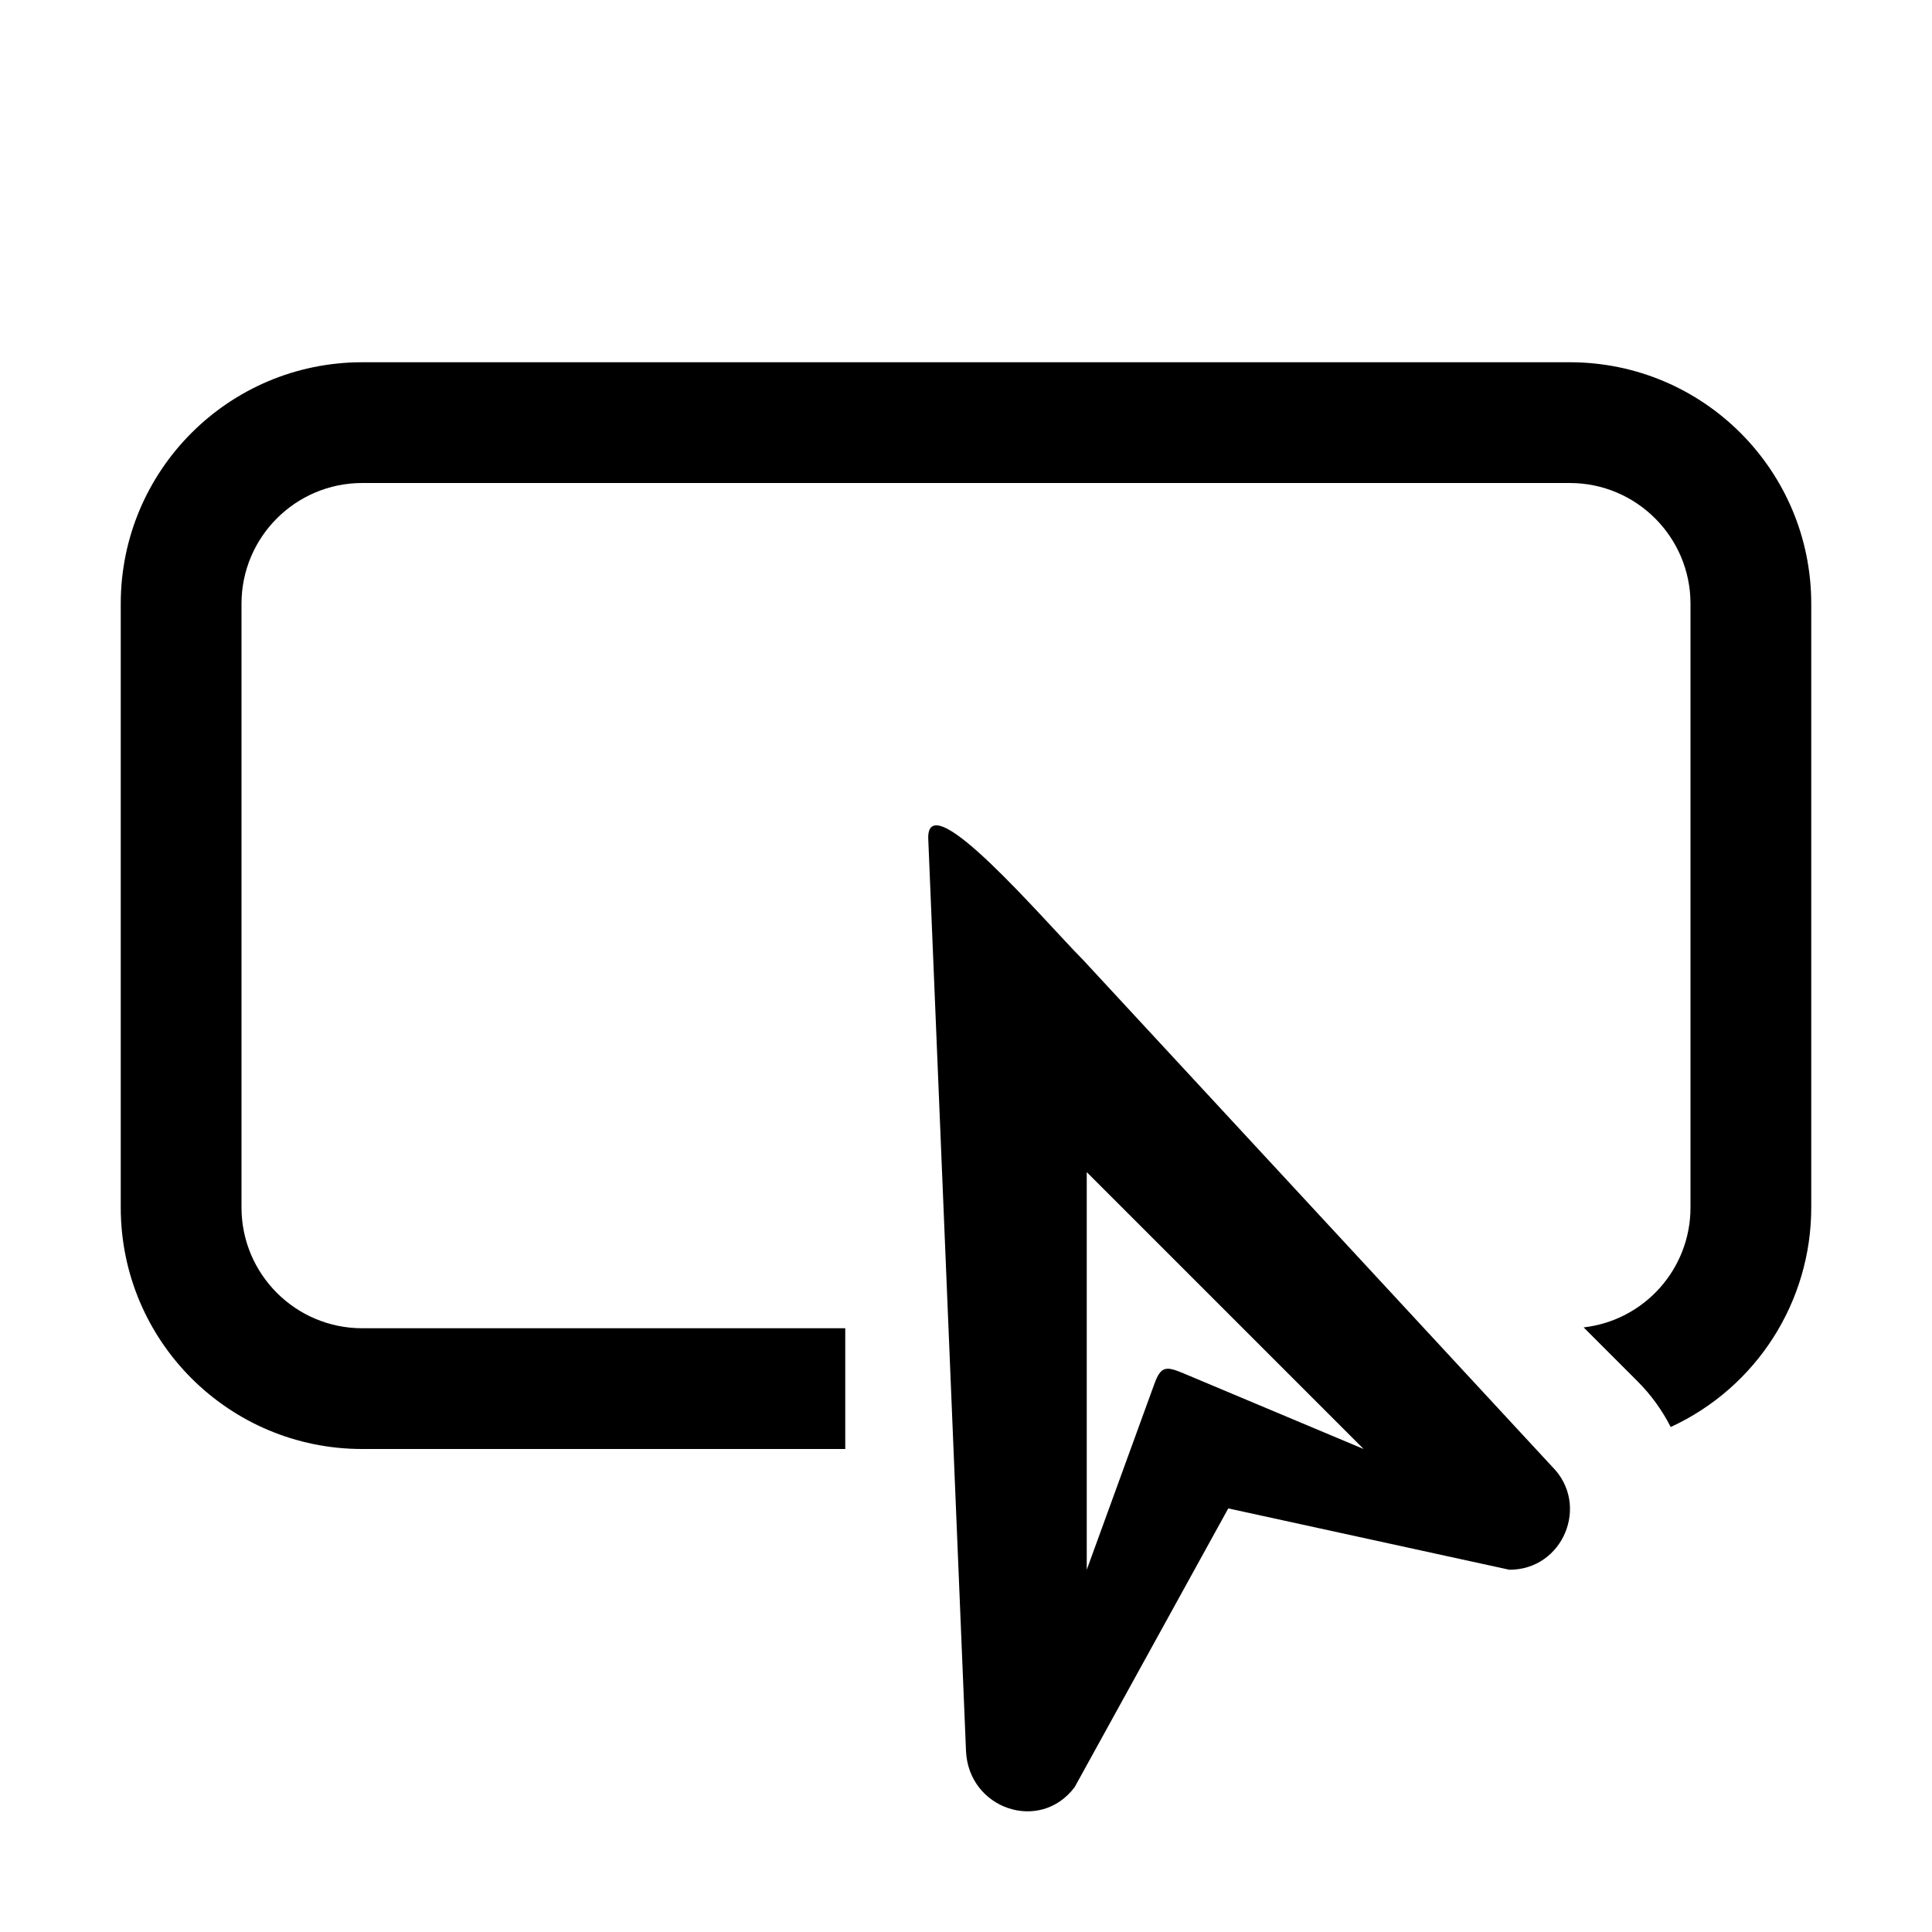 <?xml version="1.0" encoding="UTF-8" standalone="no"?>
<svg
   width="16"
   height="16"
   viewBox="0 0 16 16"
   version="1.1"
   id="svg2857"
   sodipodi:docname="fluent--cursor-hover-16-regular.svg"
   inkscape:version="1.1.1 (3bf5ae0d25, 2021-09-20)"
   xmlns:inkscape="http://www.inkscape.org/namespaces/inkscape"
   xmlns:sodipodi="http://sodipodi.sourceforge.net/DTD/sodipodi-0.dtd"
   xmlns="http://www.w3.org/2000/svg"
   xmlns:svg="http://www.w3.org/2000/svg">
  <defs
     id="defs2861" />
  <sodipodi:namedview
     id="namedview2859"
     pagecolor="#ffffff"
     bordercolor="#666666"
     borderopacity="1.0"
     inkscape:pageshadow="2"
     inkscape:pageopacity="0.0"
     inkscape:pagecheckerboard="0"
     showgrid="false"
     inkscape:zoom="25.59375"
     inkscape:cx="3.1452991"
     inkscape:cy="9.1233211"
     inkscape:window-width="1920"
     inkscape:window-height="1027"
     inkscape:window-x="-8"
     inkscape:window-y="-8"
     inkscape:window-maximized="1"
     inkscape:current-layer="svg2857" />
  <path
     fill="currentColor"
     d="M 1,5 C 1,3.895 1.895,3 3,3 h 10 c 1.105,0 2,0.895 2,2 v 5 c 4.32e-4,0.781 -0.454,1.491 -1.164,1.818 -0.071,-0.14 -0.164,-0.268 -0.275,-0.379 L 13.115,10.993 C 13.619,10.935 14,10.508 14,10 V 5 C 14,4.448 13.552,4 13,4 H 3 C 2.448,4 2,4.448 2,5 v 5 c 0,0.552 0.448,1 1,1 h 4 v 1 H 3 C 1.895,12 1,11.105 1,10 Z M 8.971,7.951 C 8.656,7.635 7.687,6.491 7.687,6.937 L 8,14.5 c 0.02,0.48 0.612,0.684 0.9,0.3 L 10.172,12.492 12.5,13 c 0.446,7.98e-4 0.67,-0.539 0.354,-0.854 z M 9,13 V 9.707 L 11.293,12 9.805,11.375 c -0.145,-0.061 -0.19,-0.065 -0.244,0.083 z"
     id="path2855"
     clip-path="none"
     sodipodi:nodetypes="sssscccccssssssccsssccsscccccccssc" />
</svg>
